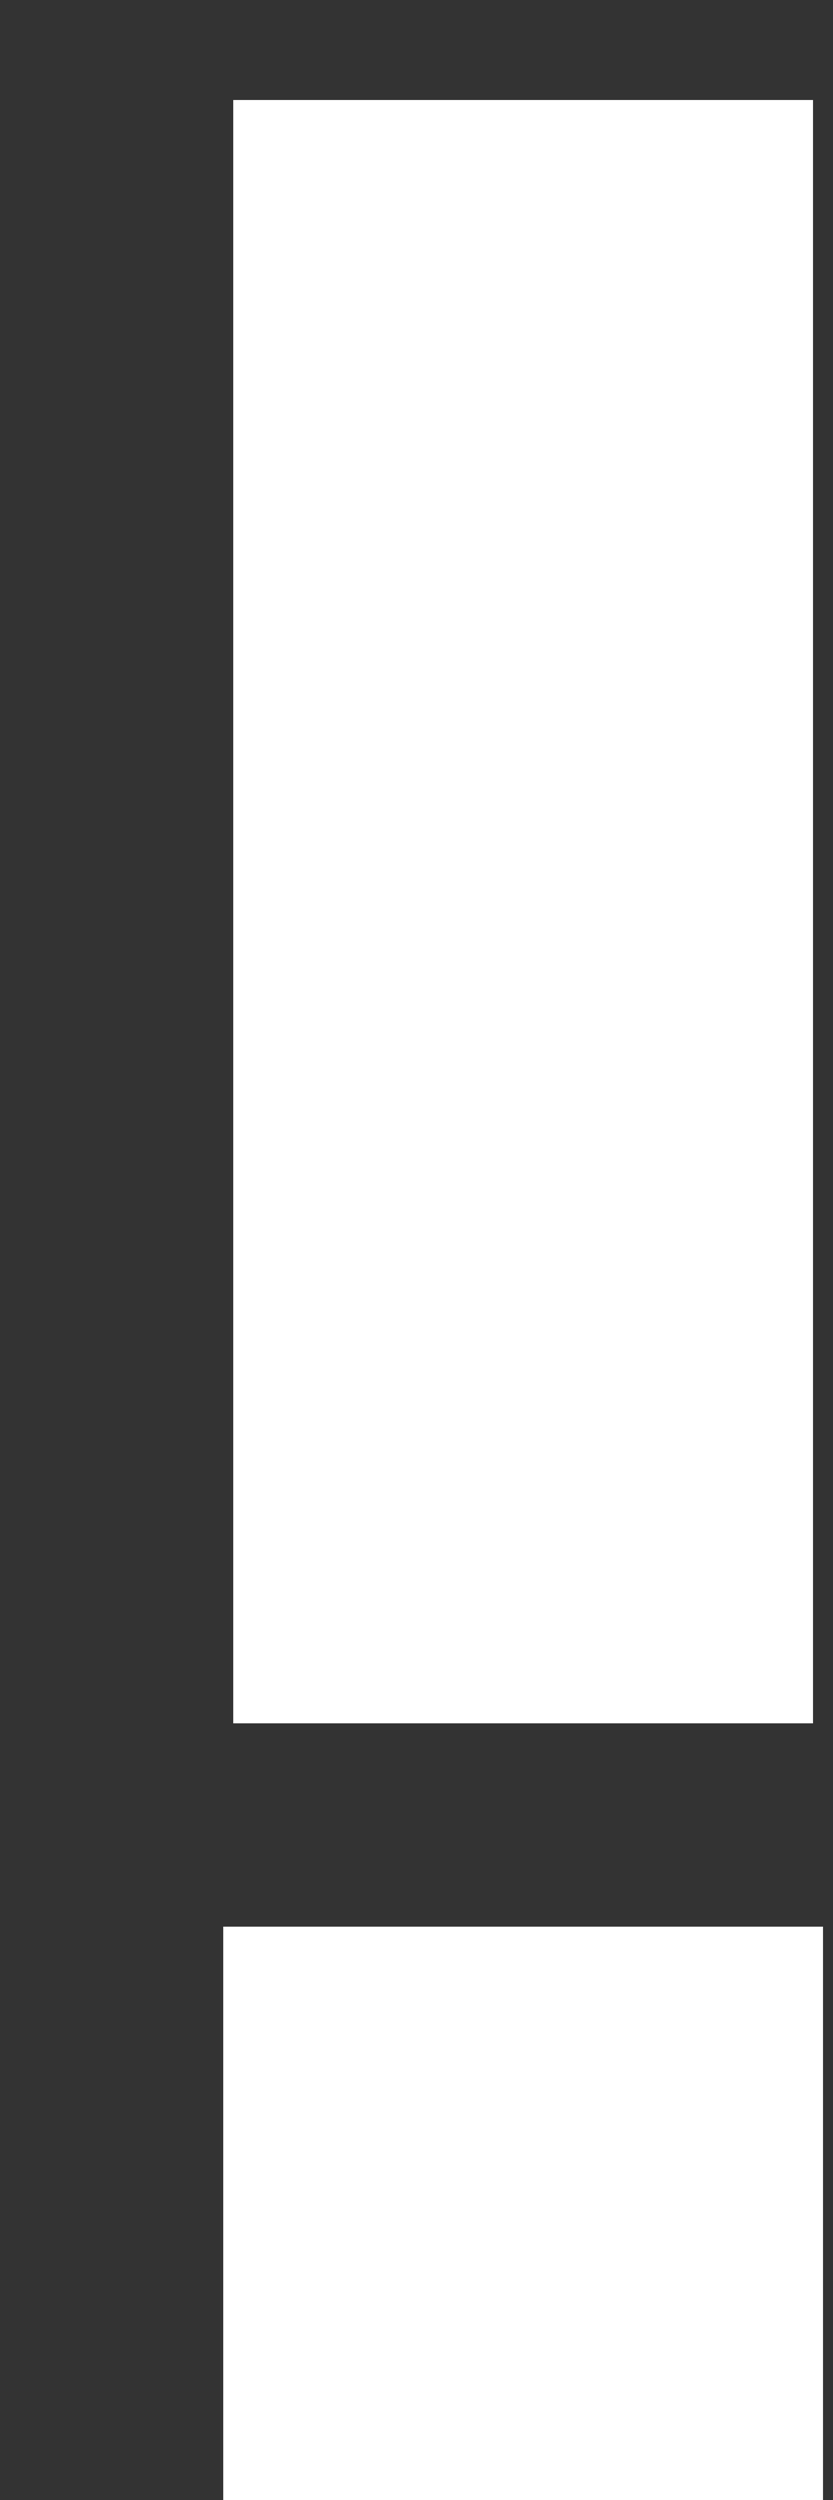 <svg width="3" height="9" viewBox="0 0 3 9" fill="none" xmlns="http://www.w3.org/2000/svg">
<rect x="0" y="0" width="3" height="9" fill="#333333" stroke="none"/>
<path d="M0.84 6.204H2.928V0.36H0.84V6.204ZM0.804 9H2.964V6.936H0.804V9Z" fill="white"/>
</svg>
